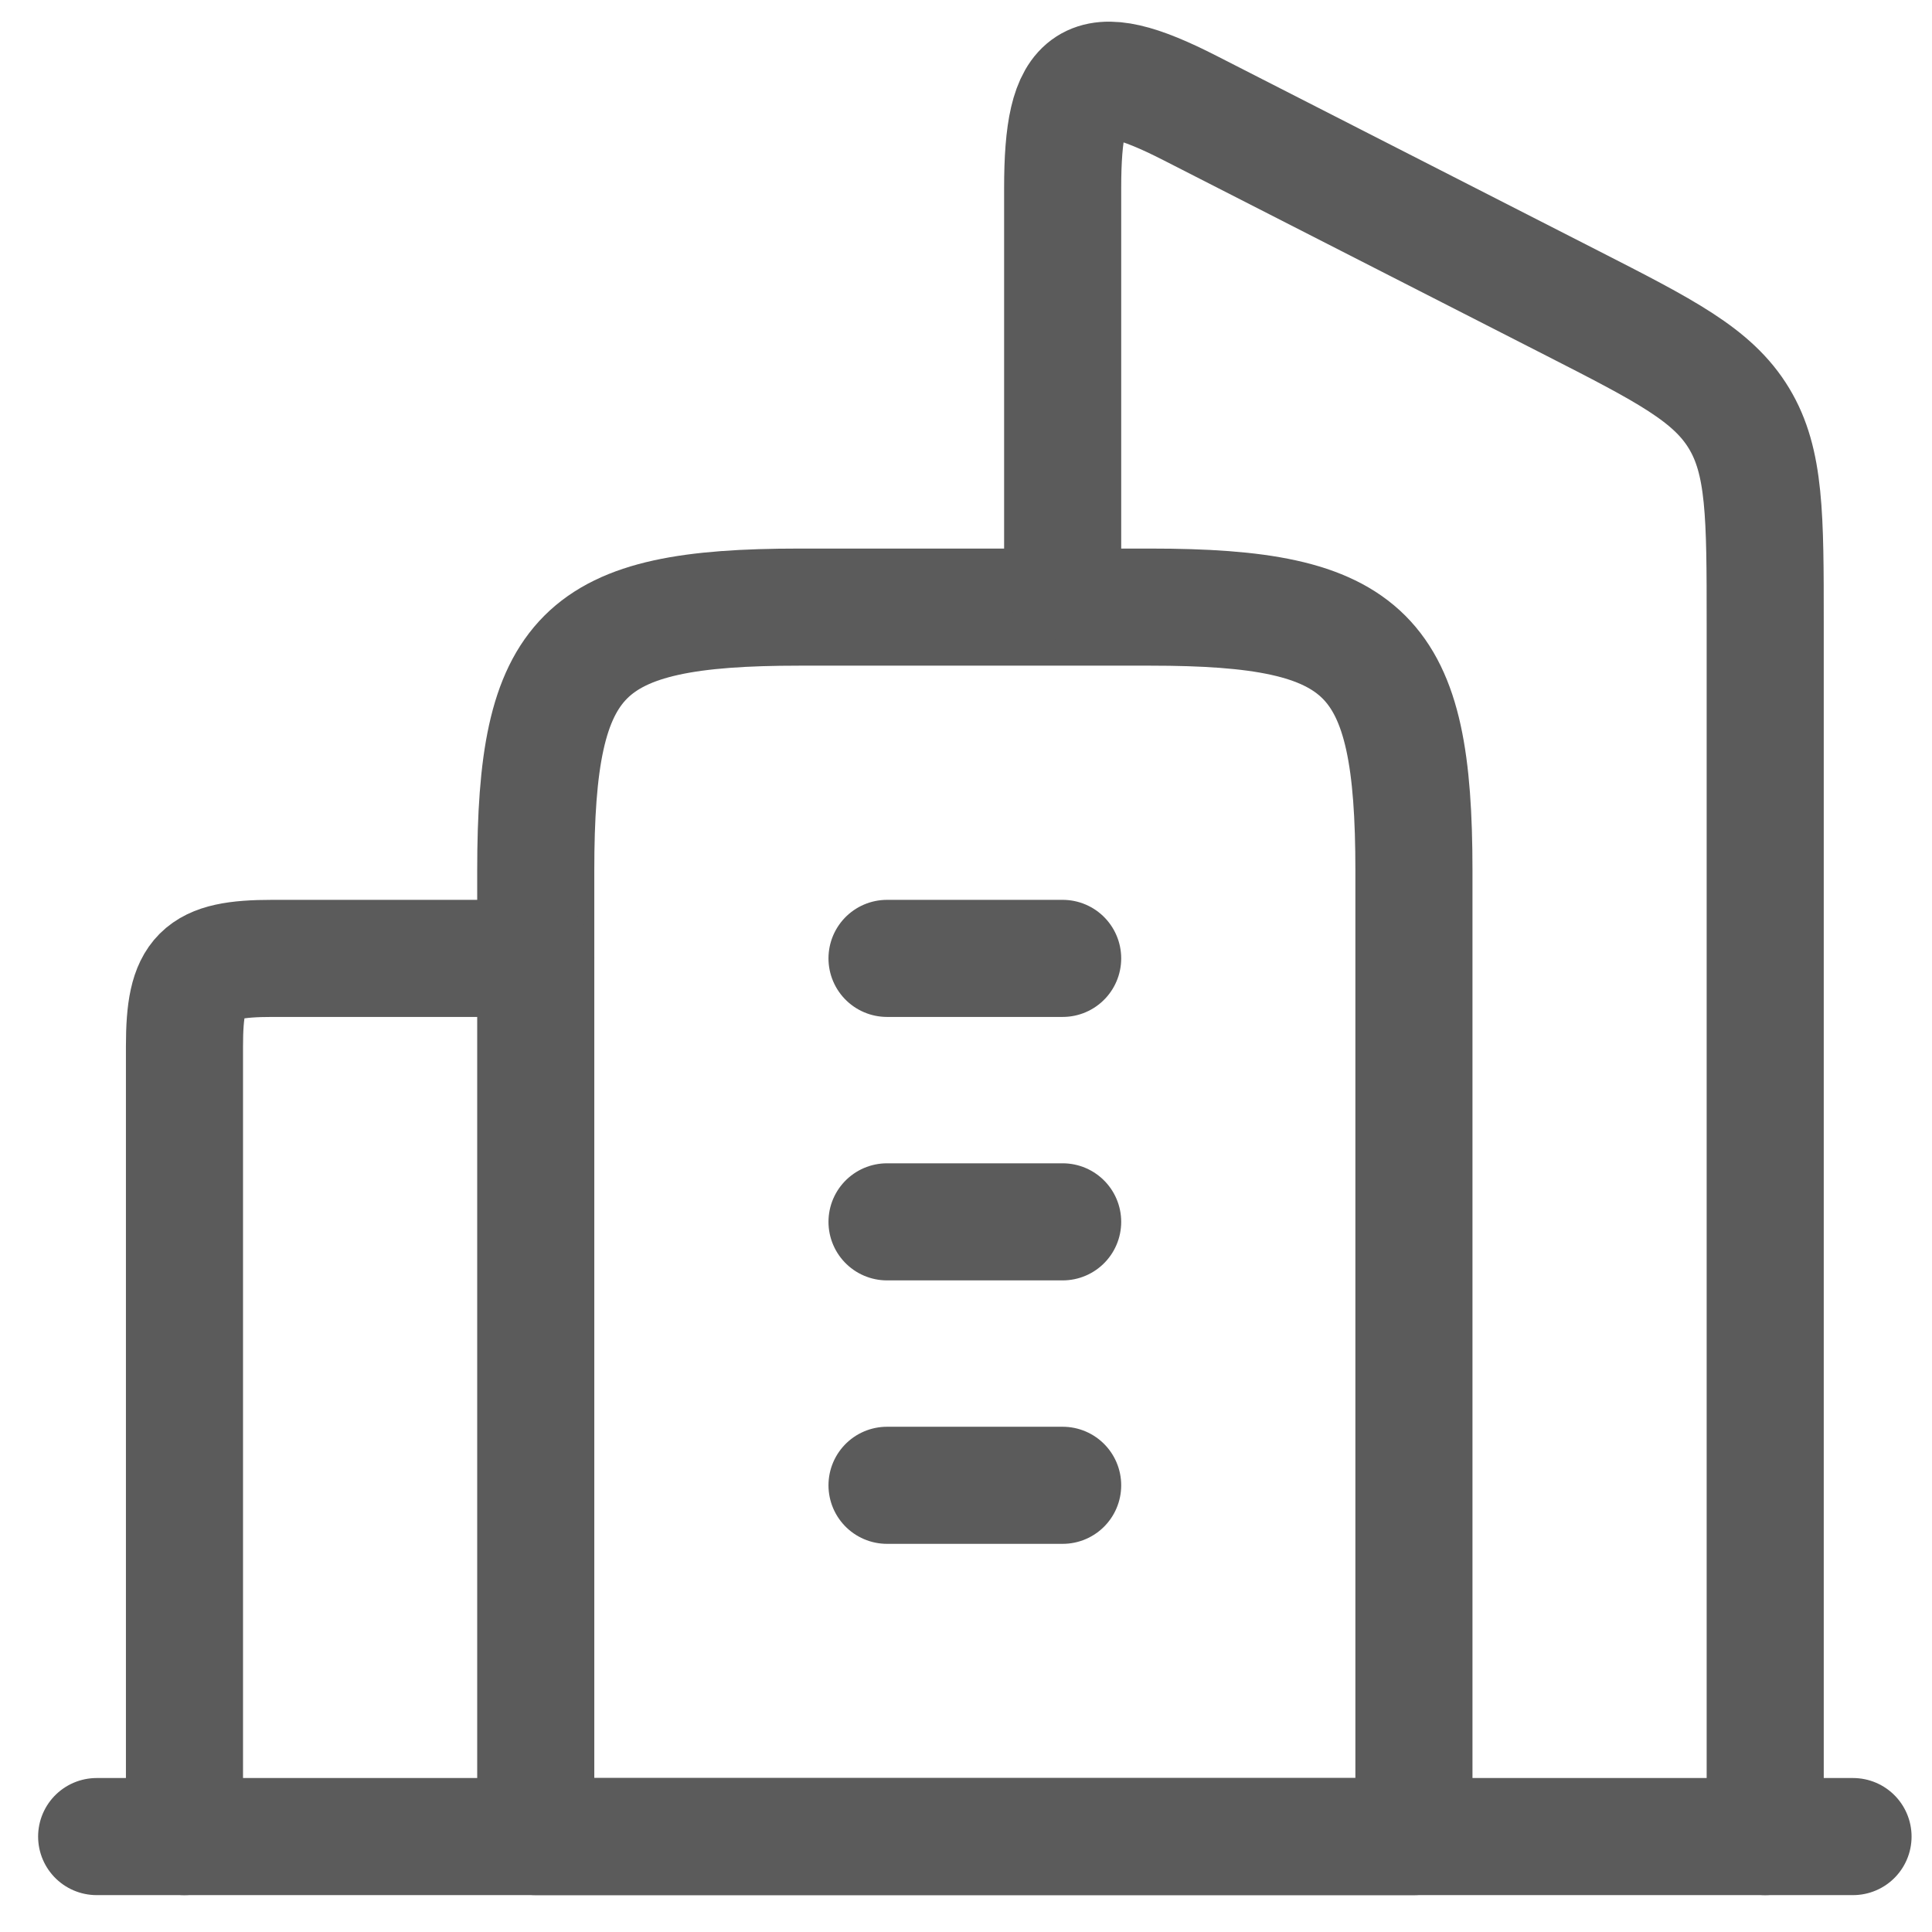 <svg viewBox="0 0 33 33" fill="none" xmlns="http://www.w3.org/2000/svg">
<path d="M19.651 10.37H13.651C9.928 10.37 9.151 11.147 9.151 14.87V31.37H24.151V14.87C24.151 11.147 23.374 10.37 19.651 10.37Z" stroke="#5B5B5B" stroke-width="2" stroke-linejoin="round"/>
<path d="M15.151 16.37L18.151 16.37M15.151 20.87H18.151M15.151 25.37H18.151" stroke="#5B5B5B" stroke-width="2" stroke-linecap="round" stroke-linejoin="round"/>
<path d="M30.151 31.37V10.649C30.151 8.806 30.151 7.885 29.703 7.145C29.255 6.404 28.448 5.992 26.834 5.168L20.322 1.843C18.581 0.954 18.151 1.268 18.151 3.213V9.925" stroke="#5B5B5B" stroke-width="2" stroke-linecap="round" stroke-linejoin="round"/>
<path d="M3.151 31.37V17.87C3.151 16.629 3.41 16.37 4.651 16.37H9.151" stroke="#5B5B5B" stroke-width="2" stroke-linecap="round" stroke-linejoin="round"/>
<path d="M31.651 31.37L1.651 31.37" stroke="#5B5B5B" stroke-width="2" stroke-linecap="round" stroke-linejoin="round"/>
</svg>
